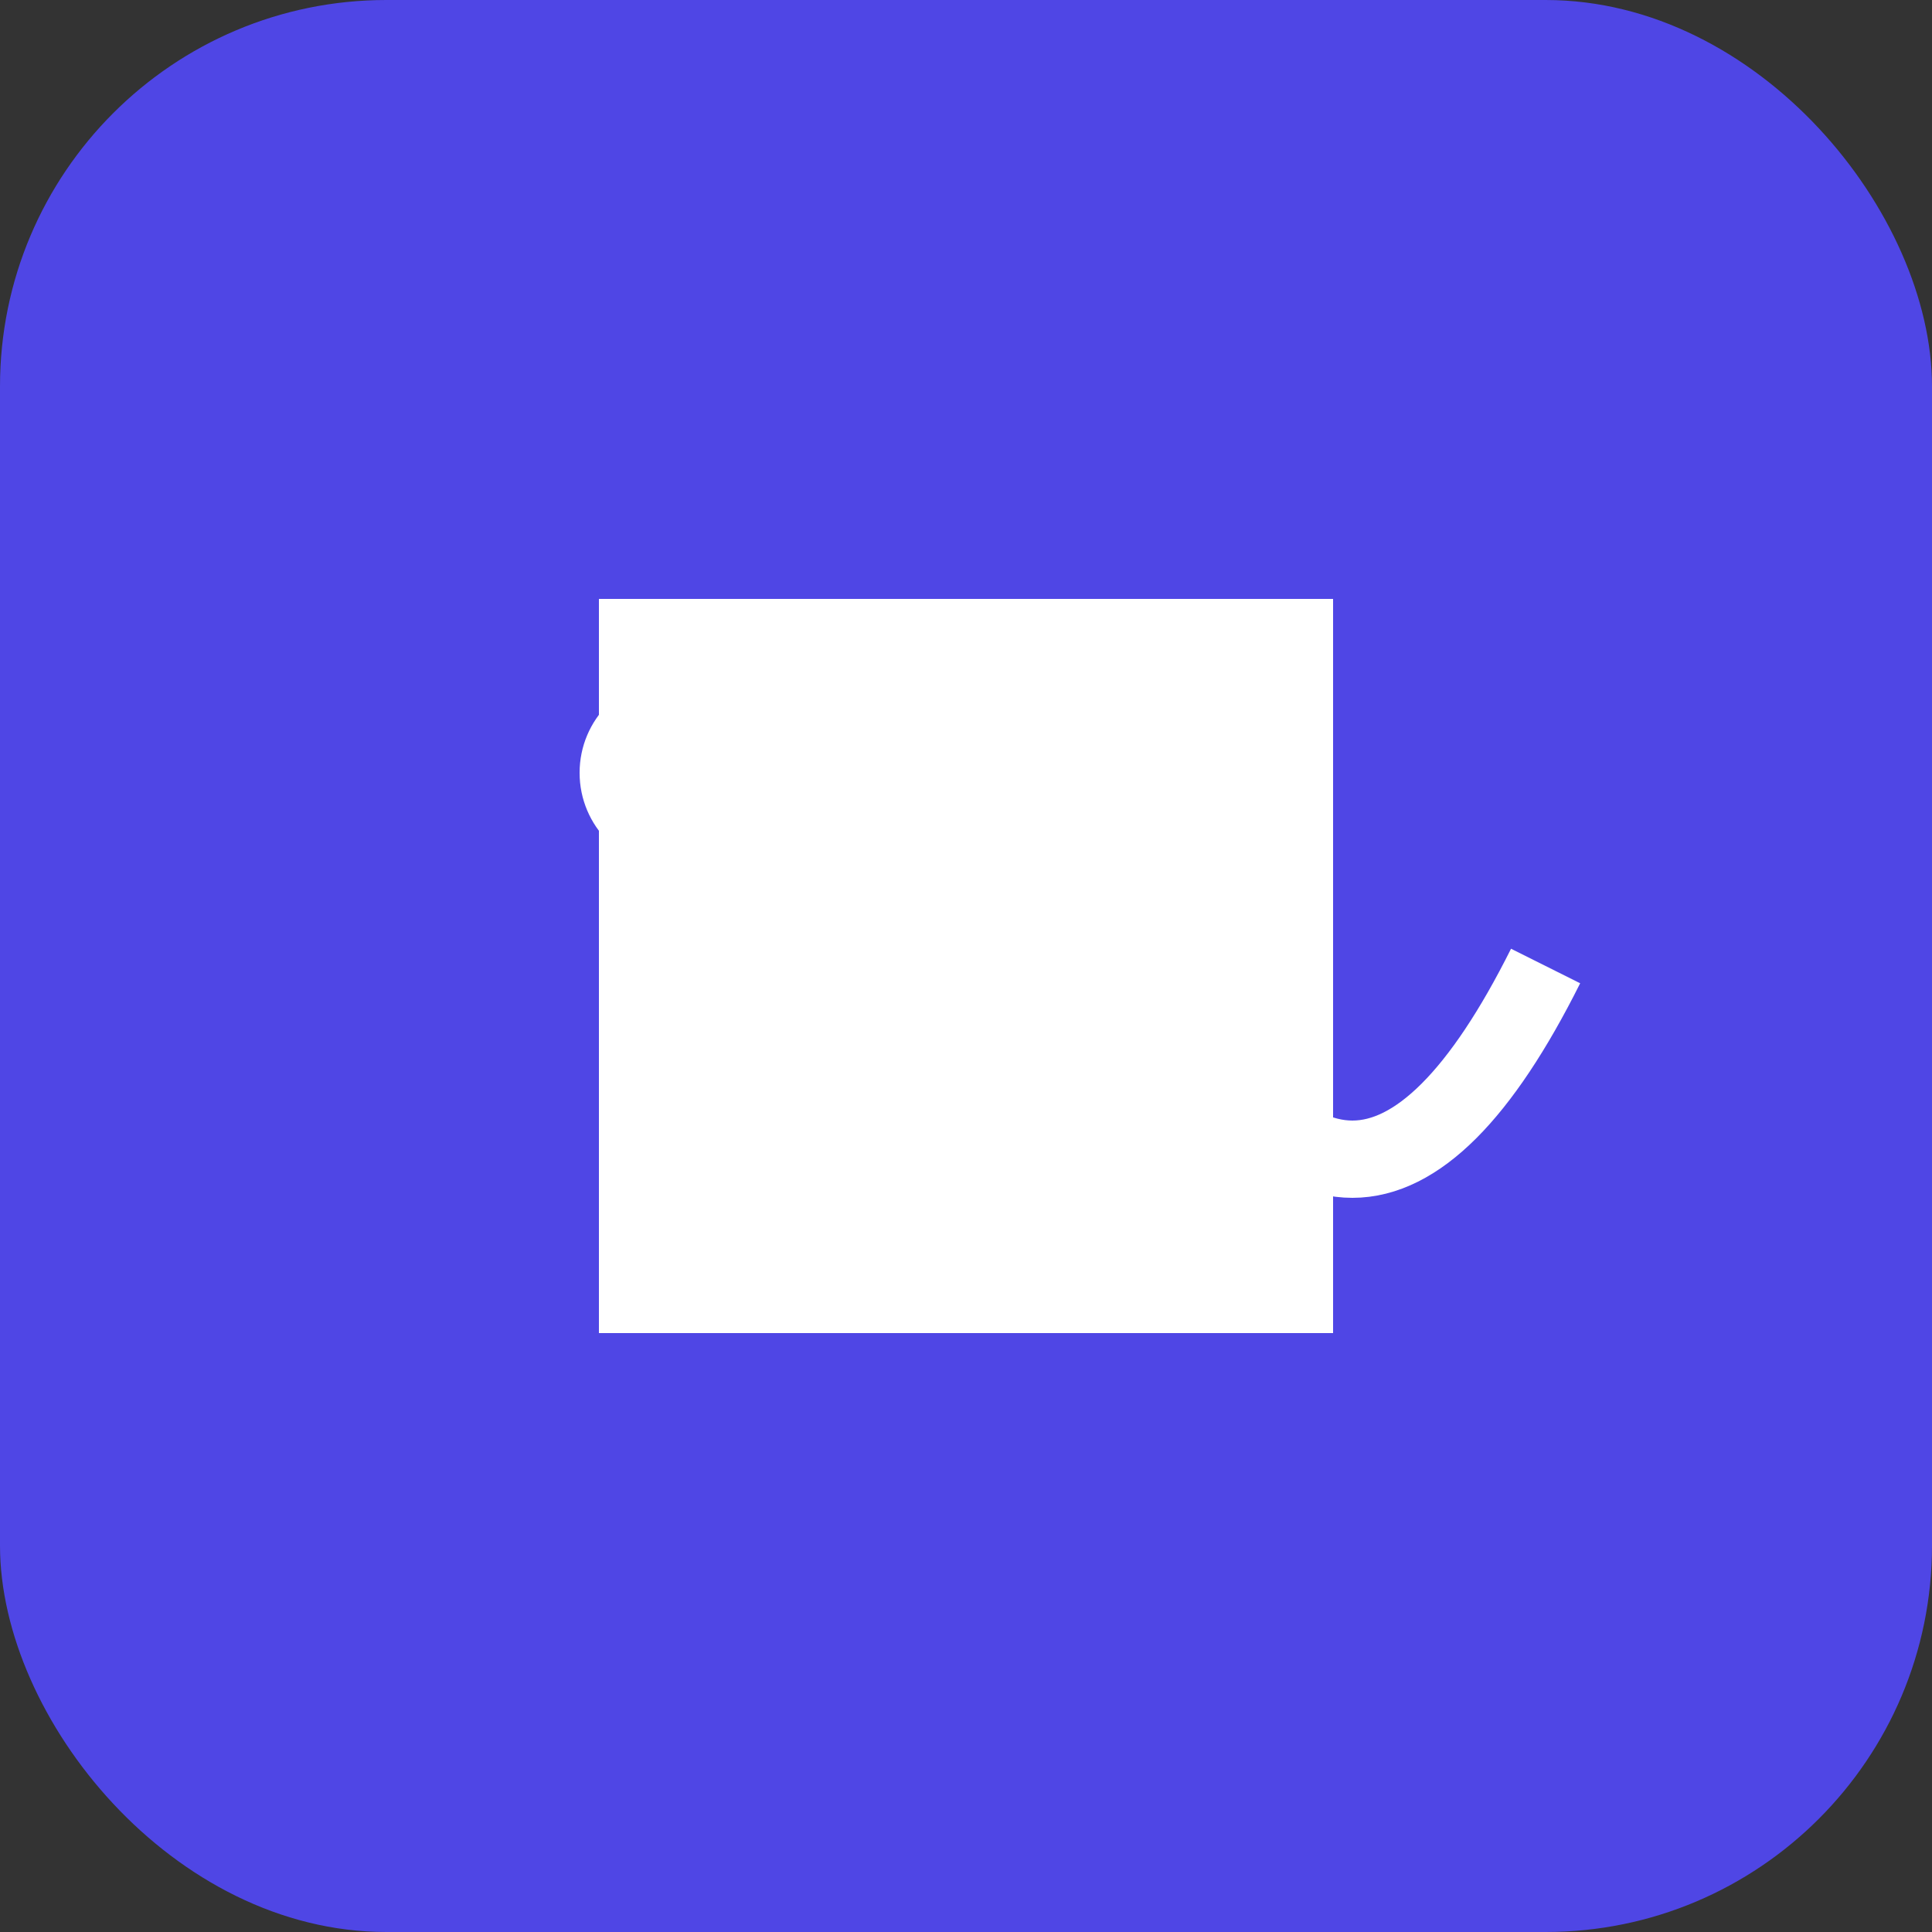 <svg xmlns="http://www.w3.org/2000/svg" viewBox="0 0 100 100" fill="none">
  <rect x="0" y="0" width="100" height="100" fill="#333333" stroke="none"/>
  <rect width="100" height="100" rx="20" fill="#4F46E5"/>
  <path d="M30 30 L70 30 L70 70 L30 70 Z" fill="white" stroke="#4F46E5" stroke-width="2"/>
  <path d="M40 50 Q50 30 60 50 T80 50" fill="none" stroke="white" stroke-width="4"/>
  <circle cx="35" cy="40" r="5" fill="white"/>
</svg>